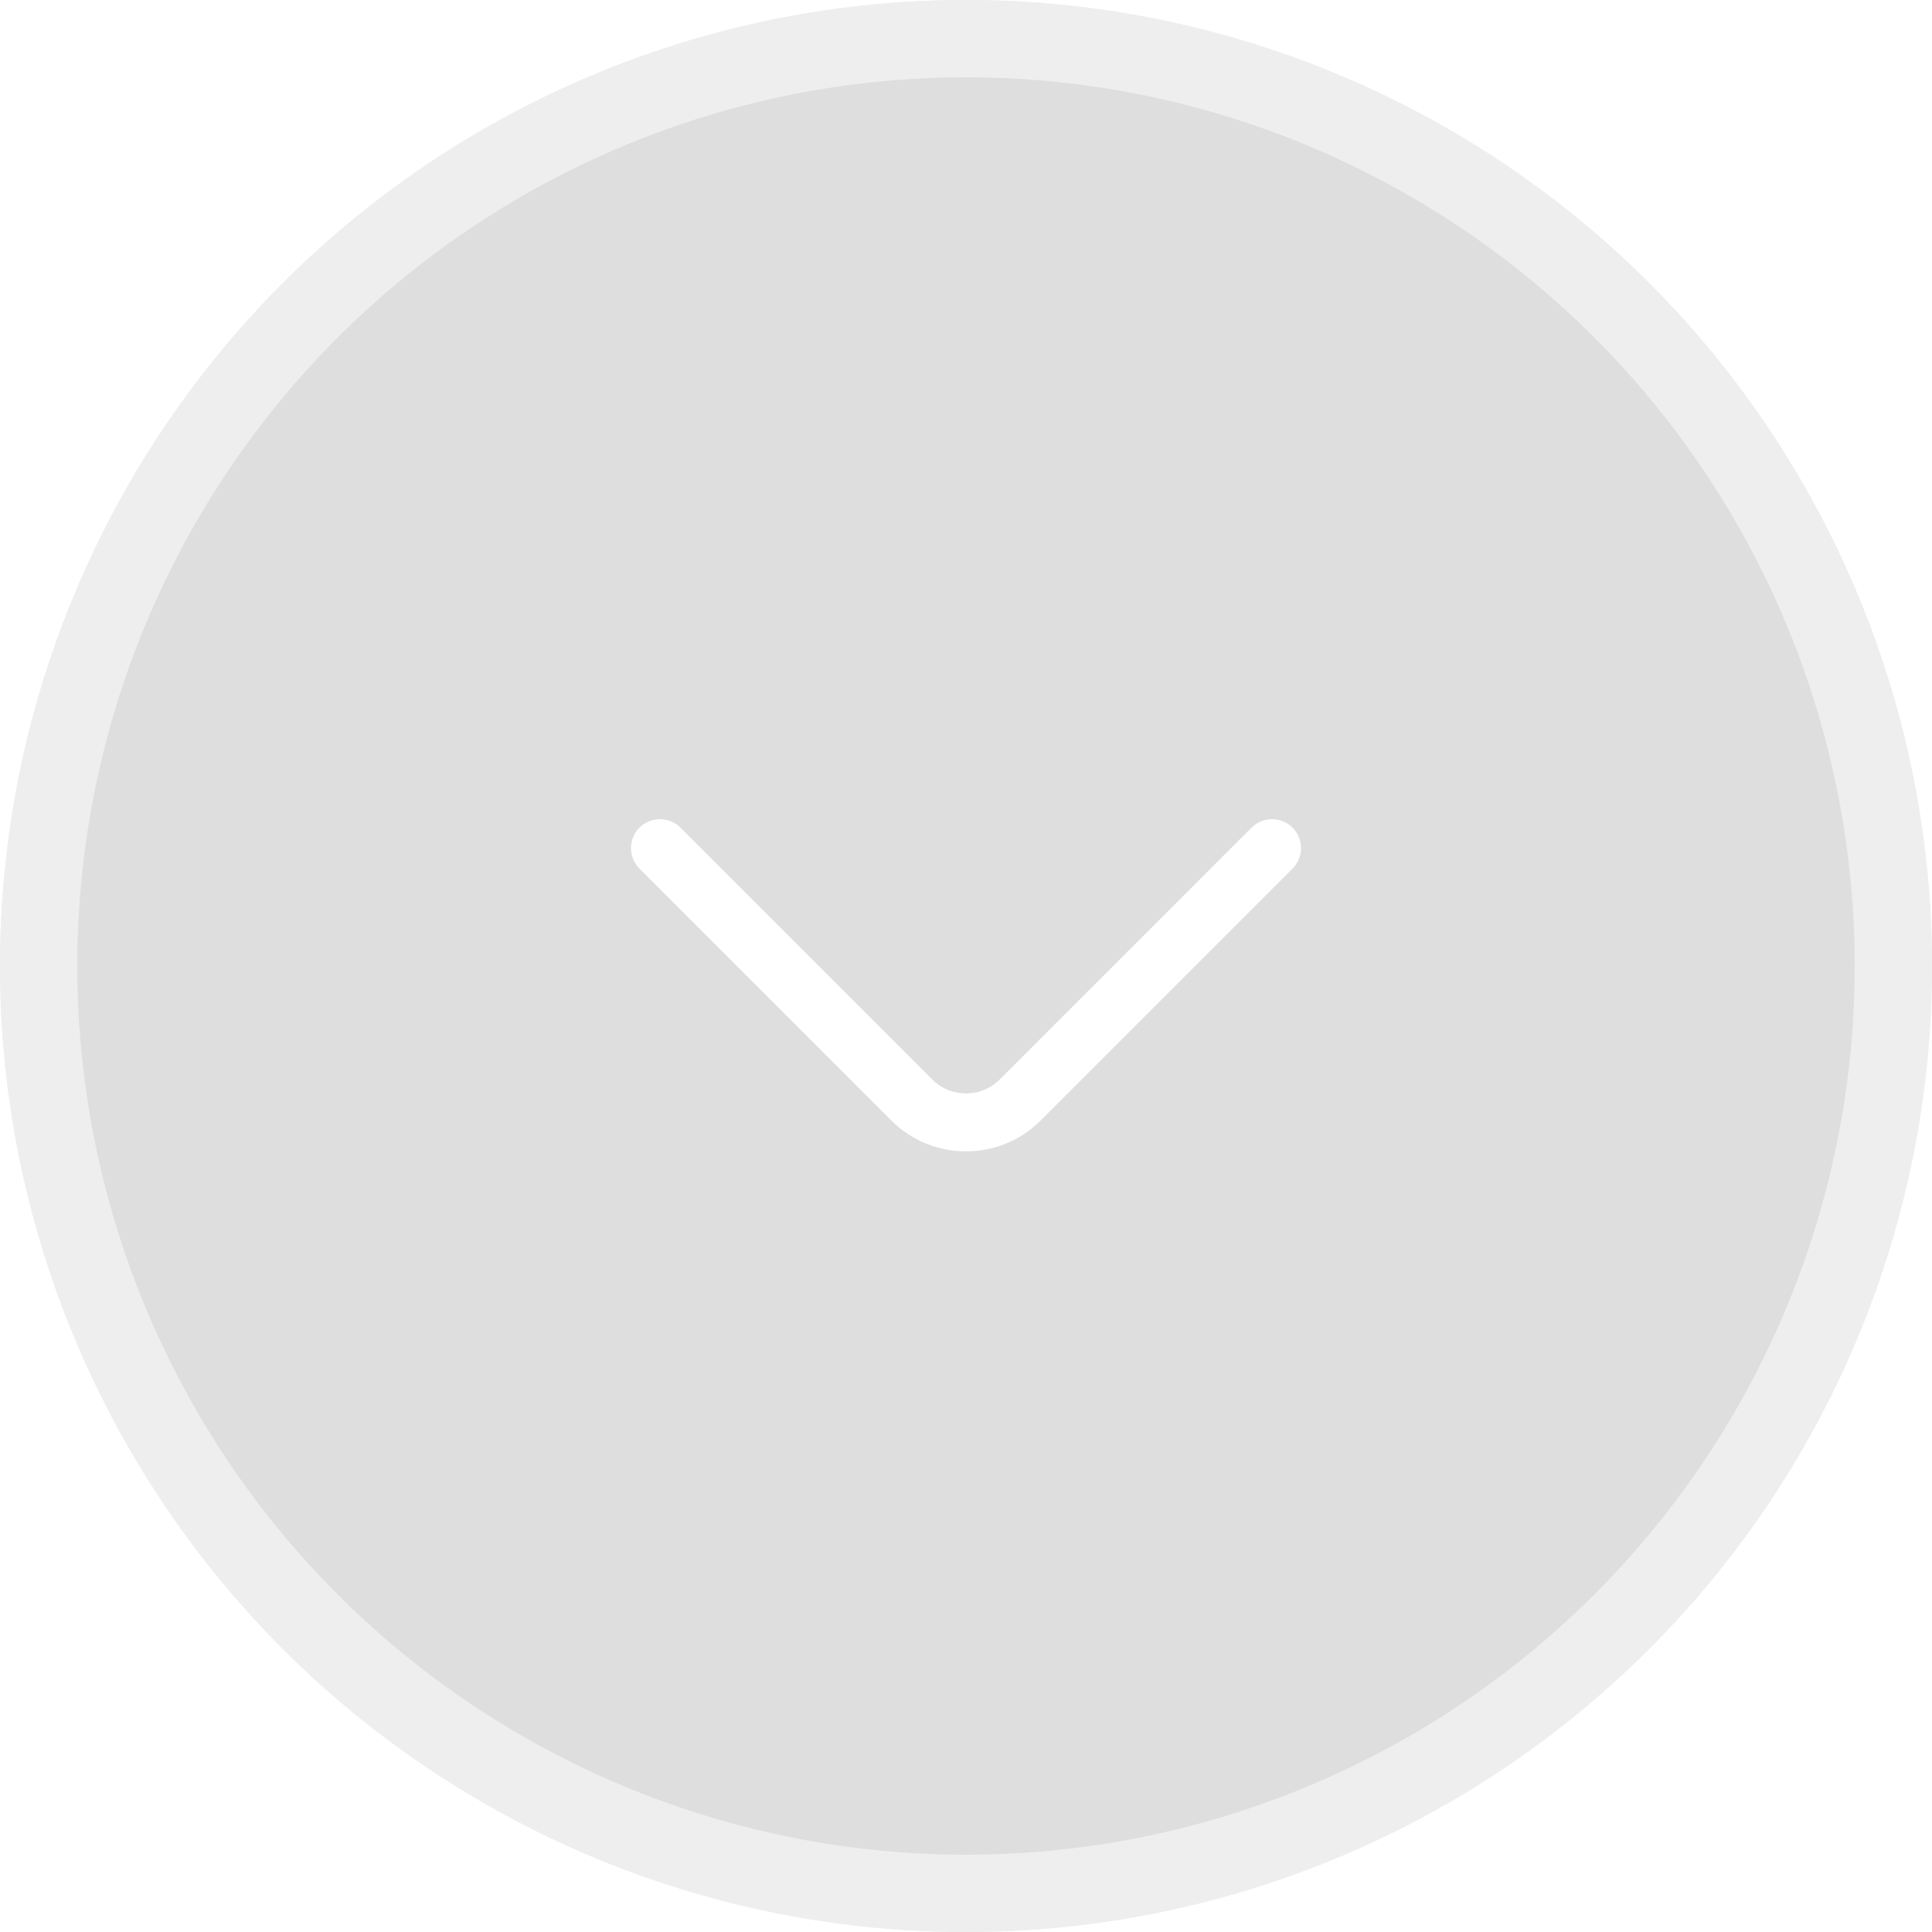 <svg width="50" height="50" viewBox="0 0 50 50" fill="none" xmlns="http://www.w3.org/2000/svg">
<g filter="url(#filter0_b_258_704)">
<circle cx="25" cy="25" r="25" fill="#262428" fill-opacity="0.15"/>
<circle cx="25" cy="25" r="24" stroke="white" stroke-opacity="0.5" stroke-width="2"/>
</g>
<path d="M32.92 21.95L26.4 28.47C25.63 29.24 24.37 29.24 23.6 28.47L17.08 21.95" stroke="white" stroke-width="1.5" stroke-miterlimit="10" stroke-linecap="round" stroke-linejoin="round"/>
<defs>
<filter id="filter0_b_258_704" x="-4" y="-4" width="58" height="58" filterUnits="userSpaceOnUse" color-interpolation-filters="sRGB">
<feFlood flood-opacity="0" result="BackgroundImageFix"/>
<feGaussianBlur in="BackgroundImageFix" stdDeviation="2"/>
<feComposite in2="SourceAlpha" operator="in" result="effect1_backgroundBlur_258_704"/>
<feBlend mode="normal" in="SourceGraphic" in2="effect1_backgroundBlur_258_704" result="shape"/>
</filter>
</defs>
</svg>
